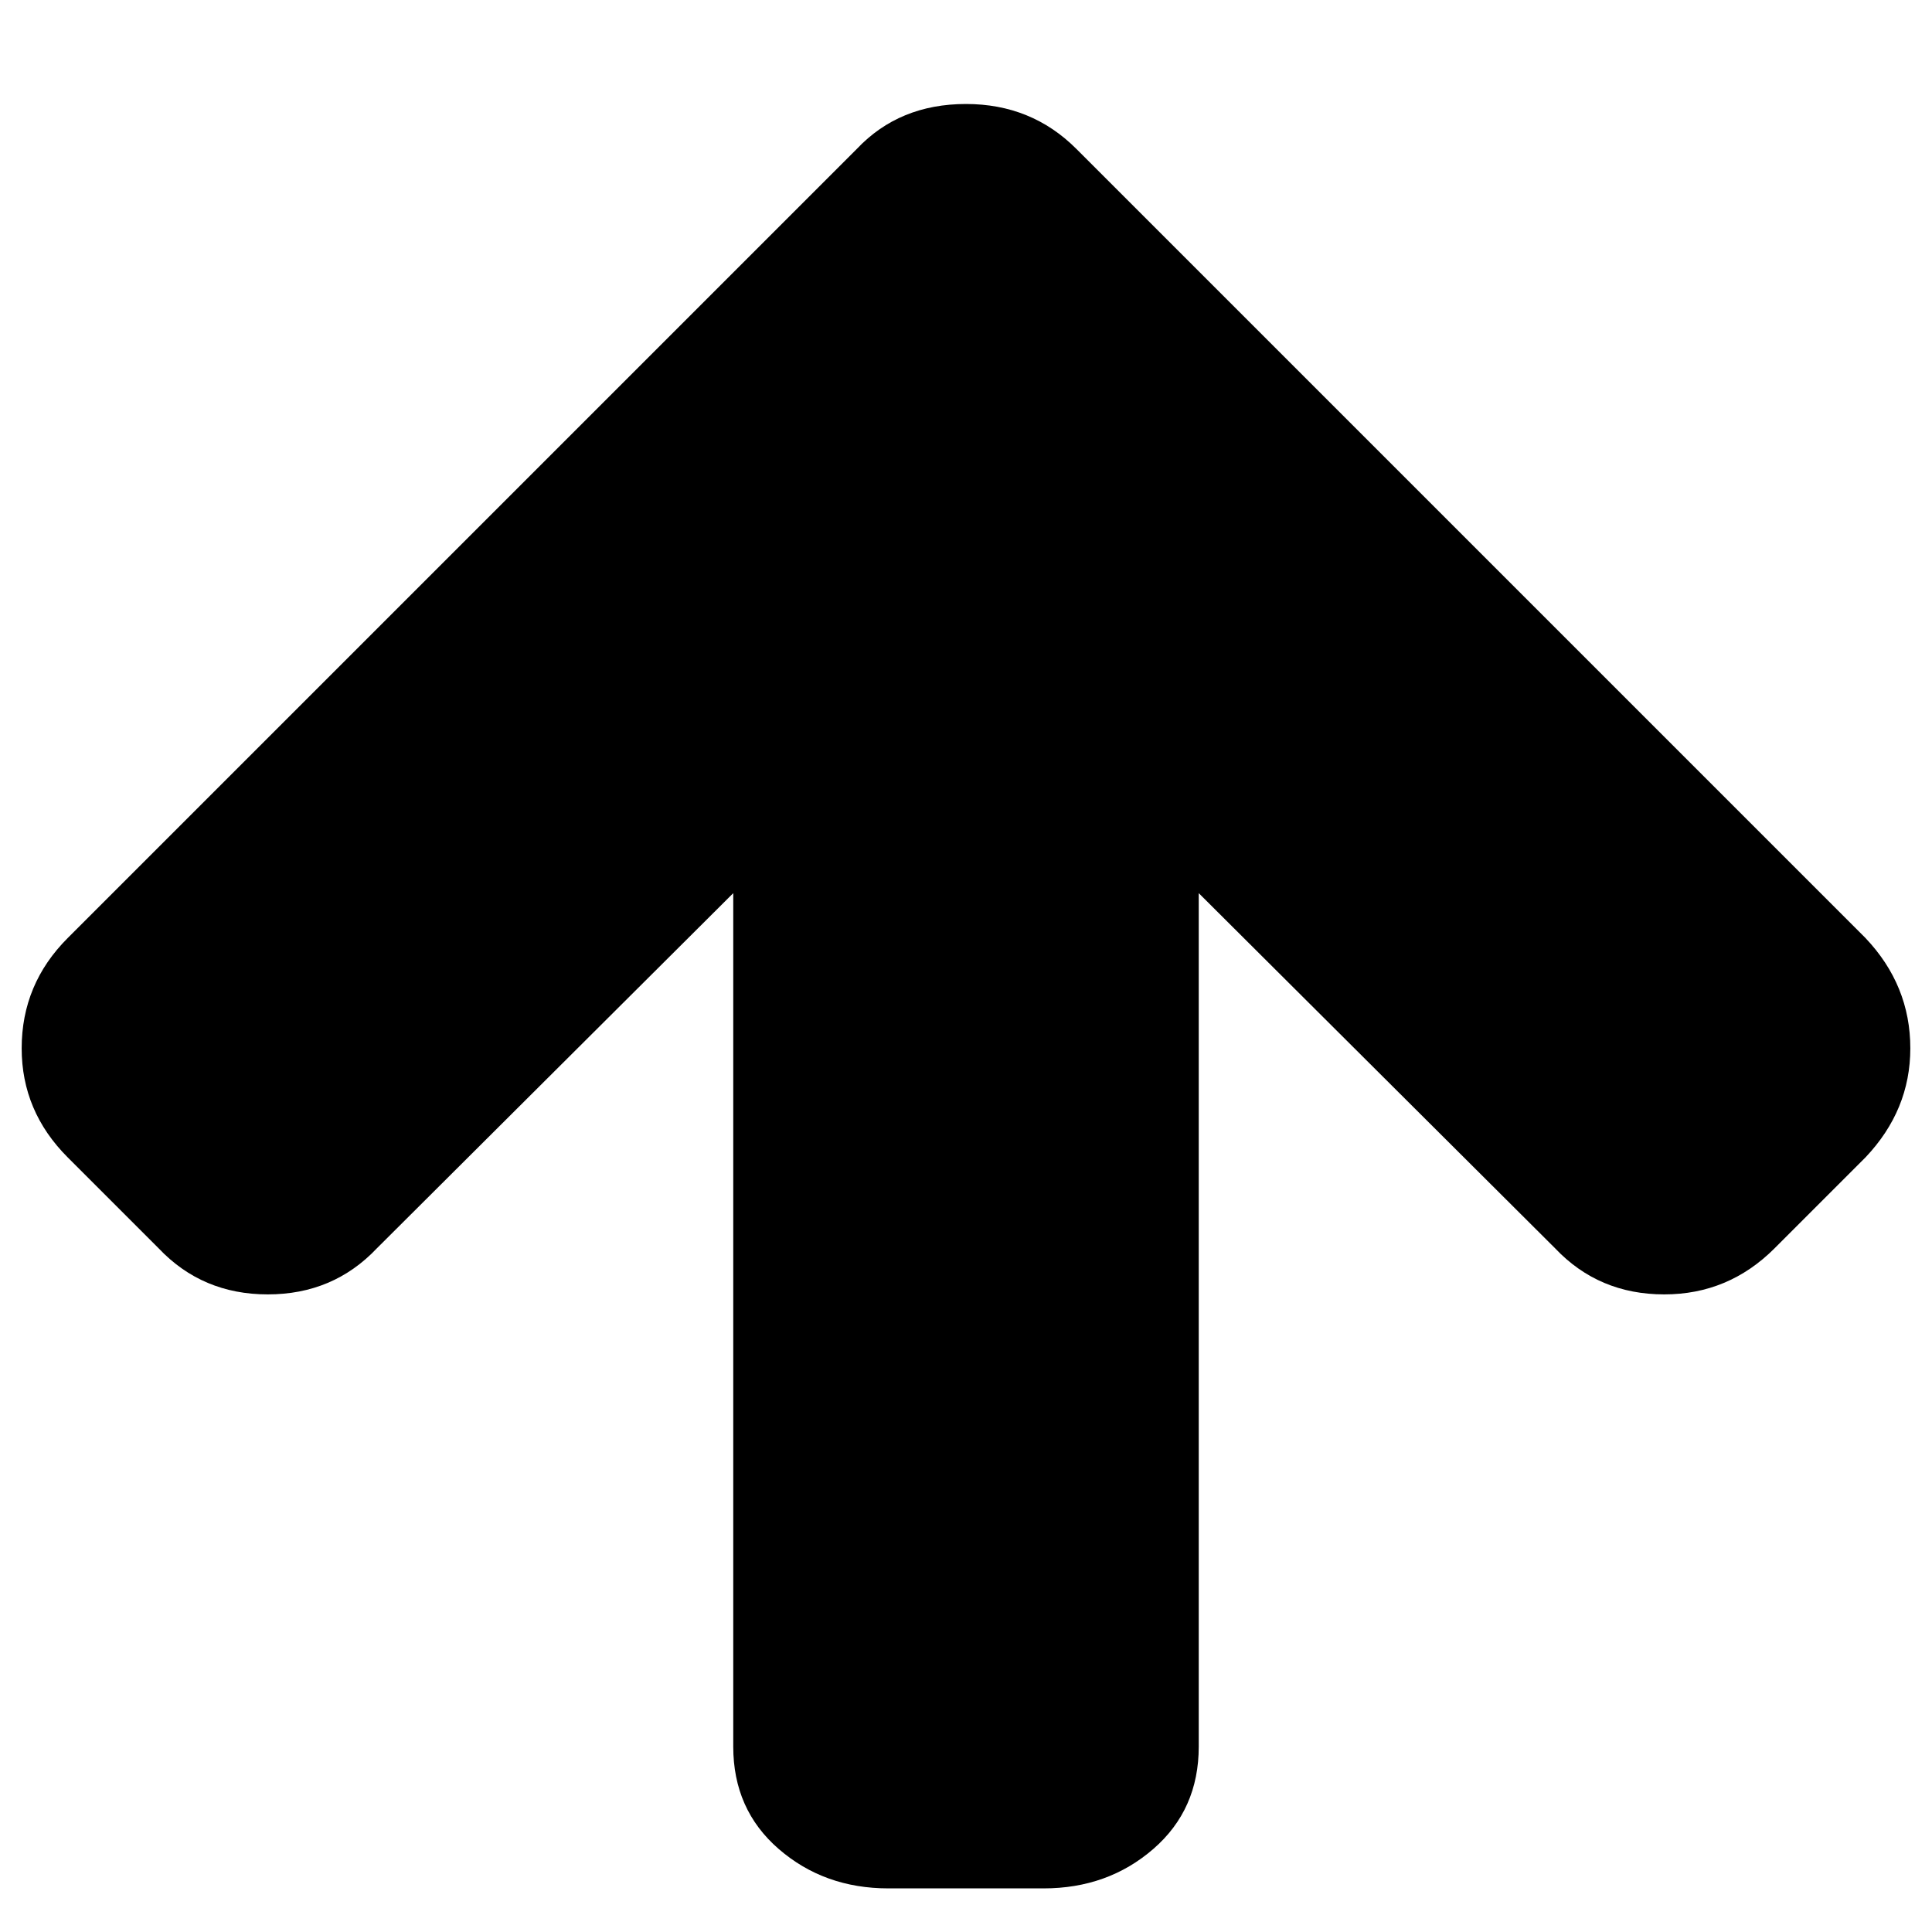 <?xml version="1.0" encoding="UTF-8" standalone="no"?>
<!DOCTYPE svg PUBLIC "-//W3C//DTD SVG 20010904//EN" "http://www.w3.org/TR/2001/REC-SVG-20010904/DTD/svg10.dtd">
<svg version="1.0" xmlns="http://www.w3.org/2000/svg" width="30" height="30" viewBox="0 0 2048 2048">
  <path
     d="m 2025.019,1111.255 q 0,65.535 -47.545,115.651 l -96.375,96.375 q -48.83,48.83 -116.936,48.83 -69.39,0 -115.65,-48.83 l -377.791,-376.507 0,904.644 q 0,66.82 -48.188,108.583 -48.188,41.763 -116.293,41.763 l -164.481,0 q -68.105,0 -116.293,-41.763 -48.188,-41.763 -48.188,-108.583 l 0,-904.644 -377.792,376.507 q -46.26,48.83 -115.65,48.83 -69.39,0 -115.65,-48.83 l -96.375,-96.375 q -48.83,-48.83 -48.83,-115.651 0,-68.105 48.83,-116.935 L 908.35,157.781 Q 953.325,110.236 1024,110.236 q 69.39,0 116.936,47.545 l 836.538,836.539 q 47.545,50.115 47.545,116.935 z"
     id="path4"/>
</svg>
